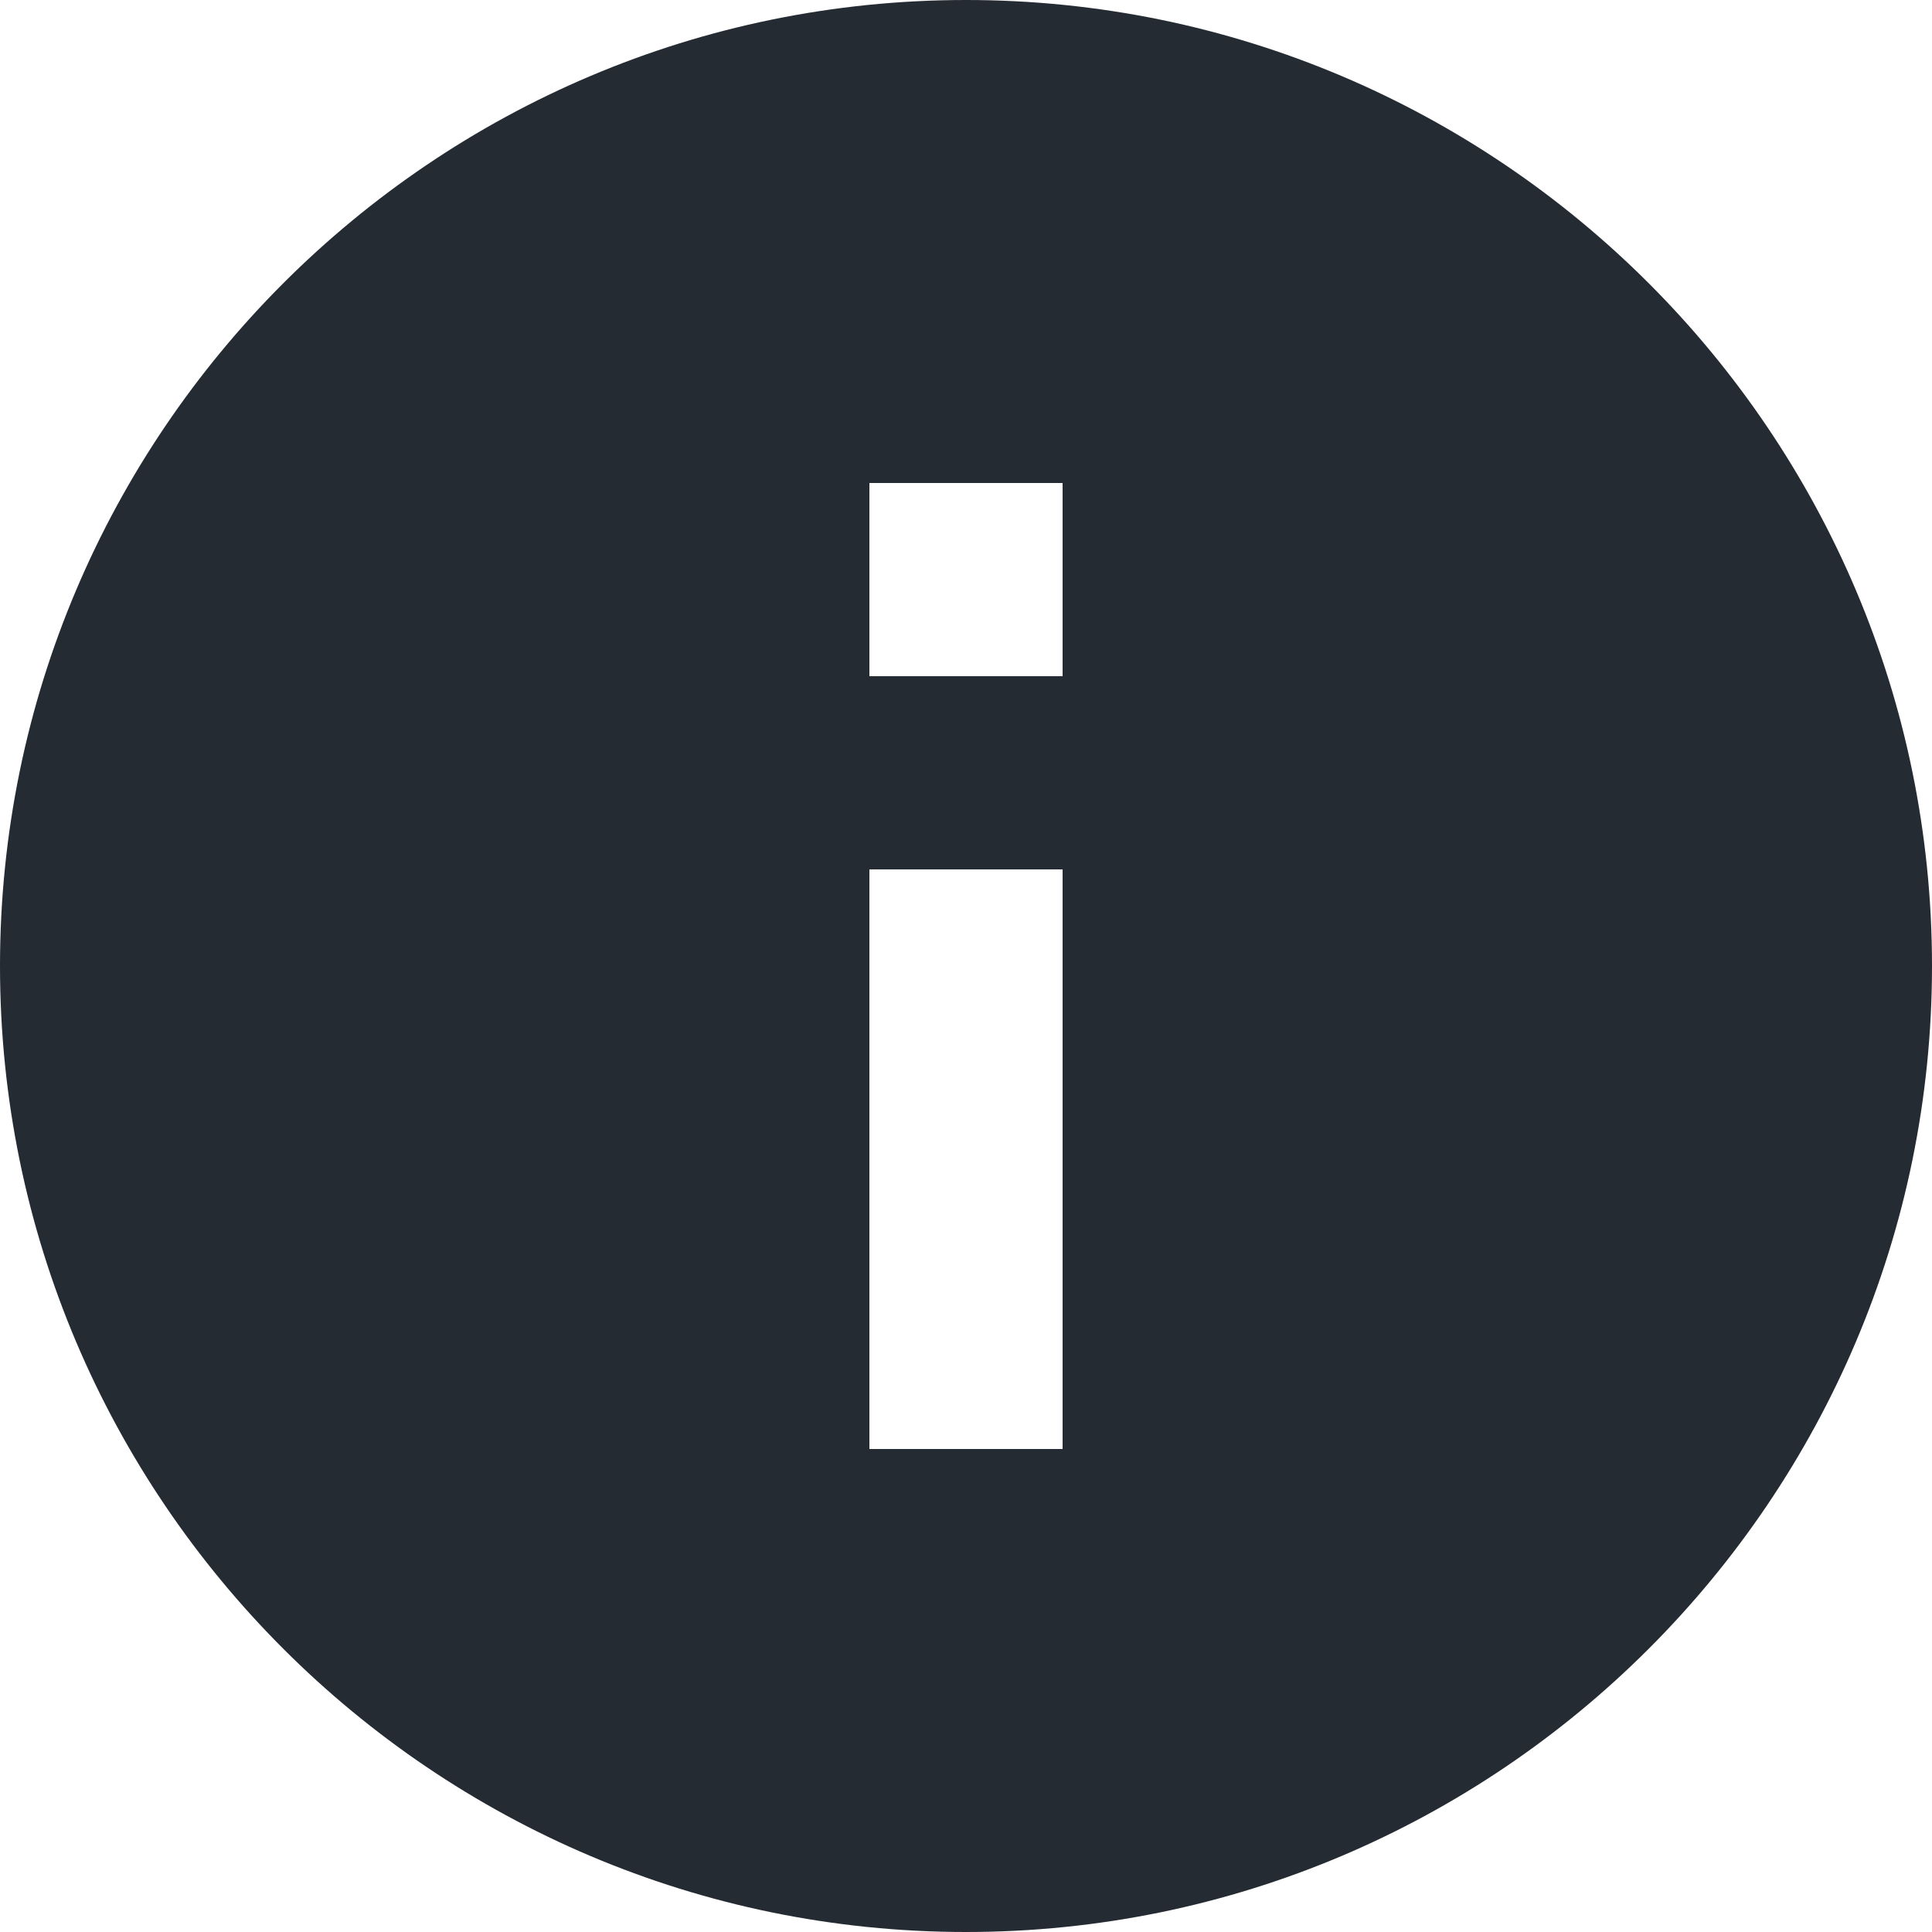 <svg xmlns="http://www.w3.org/2000/svg" width="20" height="20" viewBox="0 0 20 20">
    <path fill="#252B33" fill-rule="evenodd" d="M10 0C4.486 0 0 4.486 0 10s4.486 10 10 10 10-4.486 10-10S15.514 0 10 0zm1 15H9V9h2v6zm0-8H9V5h2v2z"/>
</svg>
